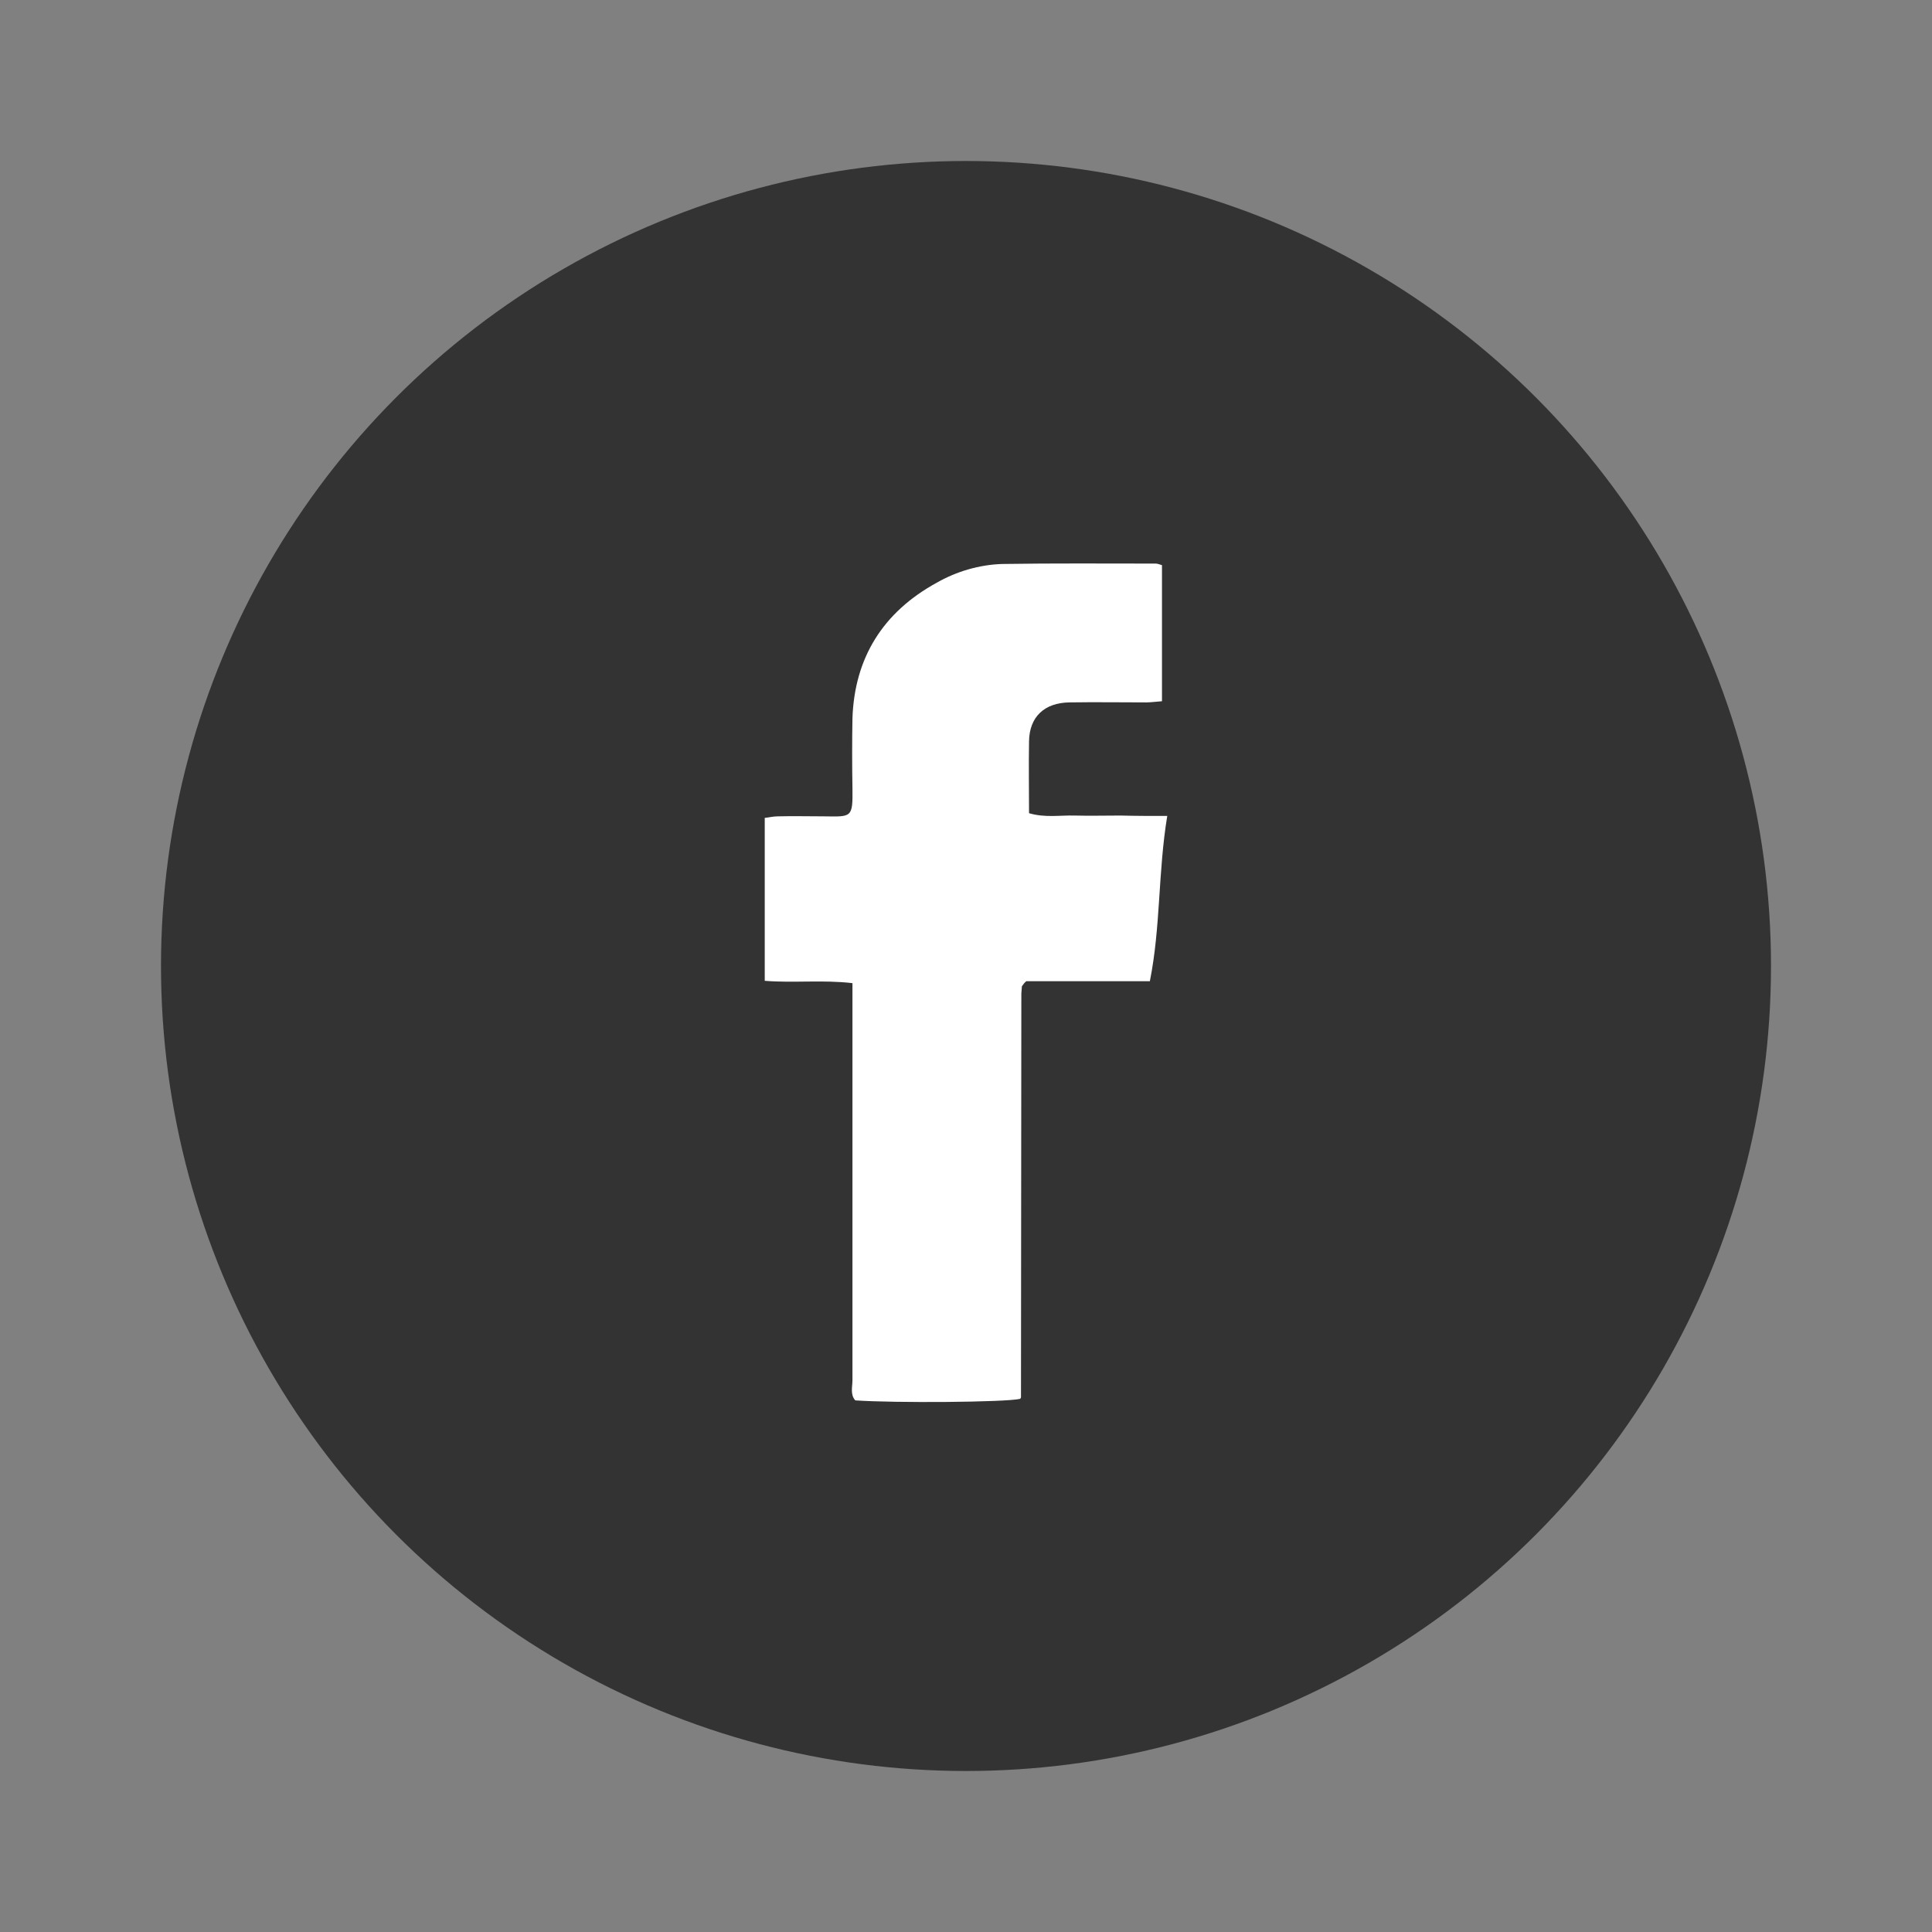 <svg width="48" height="48" viewBox="0 0 48 48" fill="none" xmlns="http://www.w3.org/2000/svg">
<rect x="0" y="0" width="48" height="48" fill="#808080" stroke="none"/>
<circle cx="24" cy="24" r="20" fill="#333333"/>
<path d="M29 20.272C28.769 21.673 28.839 23.025 28.568 24.378C27.524 24.378 26.49 24.378 25.496 24.378C25.446 24.426 25.436 24.436 25.426 24.455C25.416 24.465 25.406 24.484 25.396 24.494C25.386 24.503 25.386 24.523 25.386 24.542C25.386 24.59 25.375 24.639 25.375 24.687C25.375 28.03 25.366 31.372 25.366 34.715C25.366 34.725 25.355 34.744 25.345 34.754C24.984 34.84 22.223 34.86 21.249 34.792C21.119 34.647 21.179 34.454 21.179 34.29C21.179 31.189 21.179 28.087 21.179 24.986C21.179 24.812 21.179 24.639 21.179 24.426C20.436 24.339 19.723 24.426 19 24.368C19 23.015 19 21.682 19 20.32C19.1 20.311 19.211 20.282 19.321 20.282C19.703 20.272 20.094 20.282 20.476 20.282C21.159 20.291 21.189 20.32 21.179 19.586C21.169 19.006 21.169 18.427 21.179 17.847C21.229 16.349 21.932 15.21 23.277 14.475C23.769 14.195 24.331 14.031 24.894 14.012C26.169 13.992 27.434 14.002 28.709 14.002C28.759 14.002 28.799 14.021 28.869 14.041C28.869 15.161 28.869 16.272 28.869 17.422C28.729 17.431 28.598 17.451 28.478 17.451C27.845 17.451 27.213 17.441 26.57 17.451C25.948 17.46 25.576 17.808 25.566 18.417C25.556 19.006 25.566 19.596 25.566 20.204C25.968 20.32 26.329 20.253 26.691 20.262C27.072 20.272 27.464 20.262 27.845 20.262C28.207 20.272 28.568 20.272 29 20.272Z" fill="white"/>
</svg>
